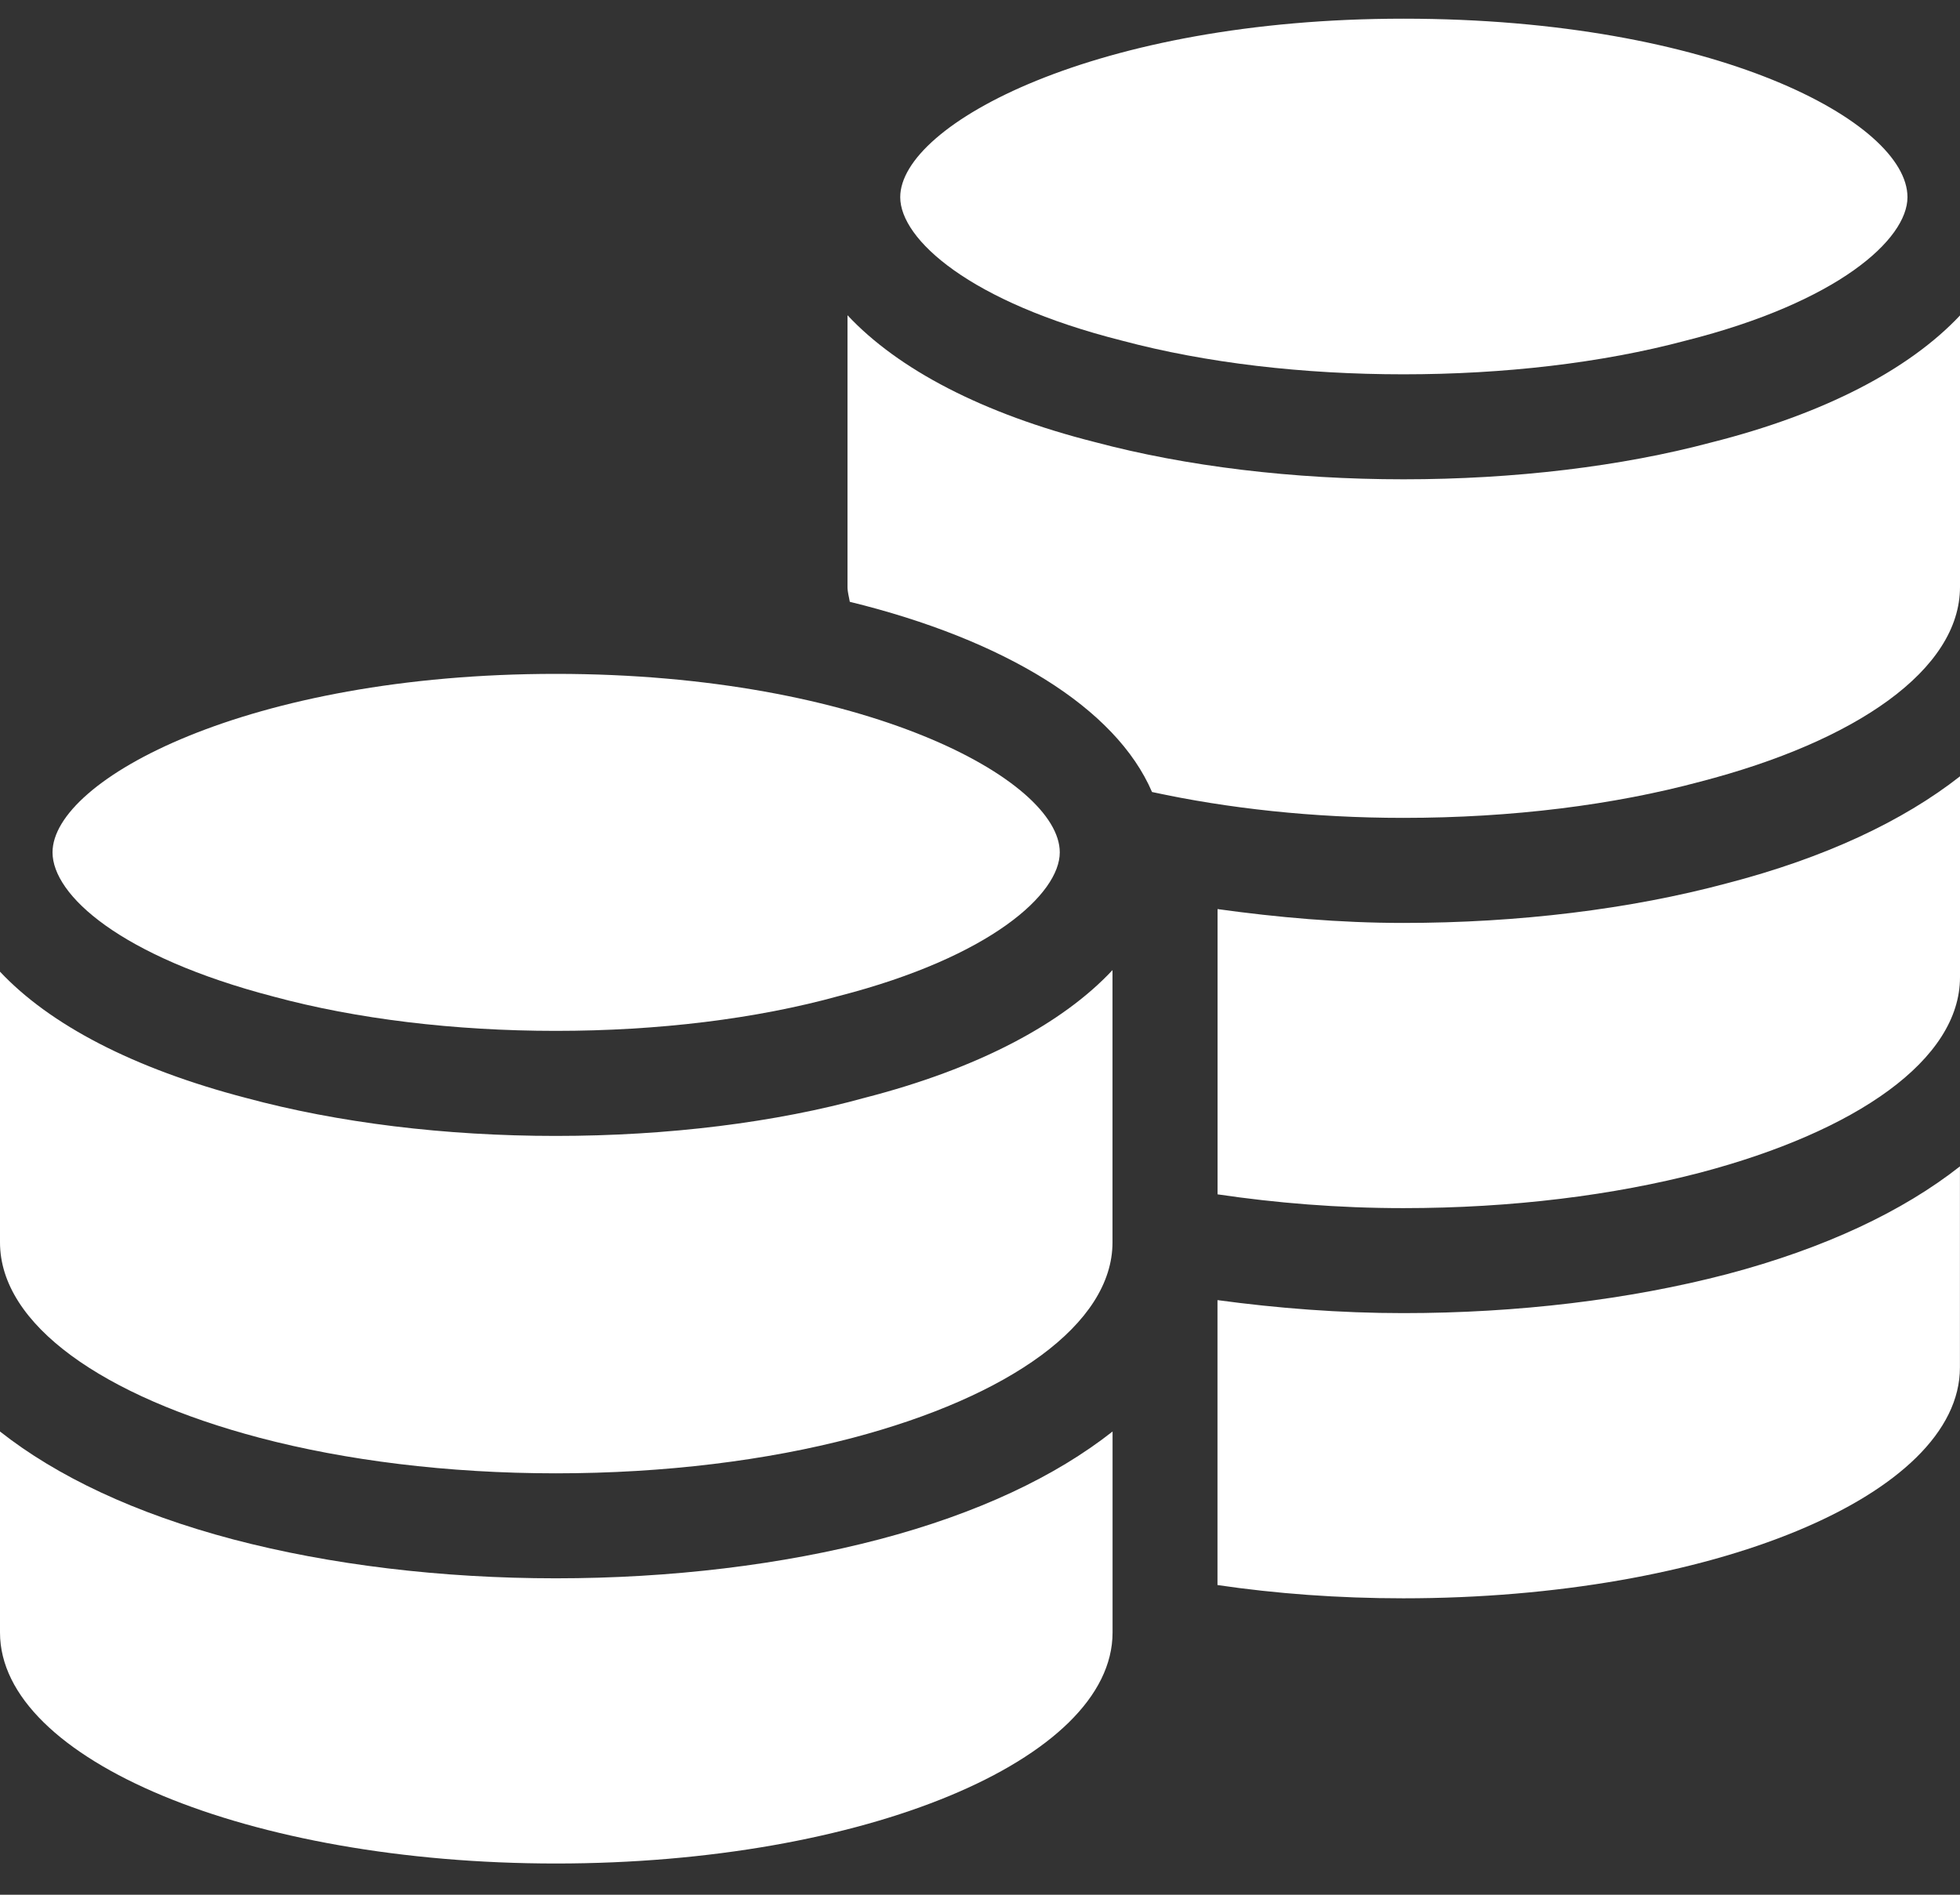 <svg width="30" height="29" viewBox="0 0 30 29" fill="none" xmlns="http://www.w3.org/2000/svg">
<rect x="0" y="0" width="30" height="29" fill="#333333" stroke="none"/>
<path d="M16.221 13.046C16.221 13.678 15.171 14.643 12.846 15.243C11.571 15.596 10.071 15.778 8.507 15.778C6.954 15.778 5.454 15.596 4.189 15.254C1.843 14.643 0.804 13.7 0.804 13.046C0.804 11.932 3.804 10.314 8.507 10.314C13.221 10.314 16.221 11.932 16.221 13.046ZM29.196 3.018C29.196 3.661 28.136 4.625 25.8 5.214C24.514 5.557 23.014 5.729 21.482 5.729C19.95 5.729 18.461 5.557 17.175 5.214C14.839 4.625 13.779 3.661 13.779 3.018C13.779 1.903 16.779 0.286 21.482 0.286C26.261 0.286 29.196 1.871 29.196 3.018ZM13.461 23.56C11.977 23.95 10.265 24.157 8.508 24.157C6.759 24.157 5.051 23.951 3.568 23.561C2.065 23.164 0.871 22.596 0 21.91V24.987C0 26.937 3.811 28.522 8.509 28.522C13.218 28.522 17.029 26.937 17.029 24.987V21.91C16.158 22.596 14.965 23.164 13.461 23.56Z" fill="white"/>
<path d="M13.248 16.799C11.874 17.18 10.225 17.386 8.507 17.386C6.808 17.386 5.17 17.184 3.768 16.805C2.041 16.355 0.762 15.683 0 14.872V19.015C0 20.278 1.585 21.376 3.977 22.007C5.284 22.351 6.846 22.55 8.508 22.55C10.181 22.55 11.743 22.351 13.051 22.007C15.445 21.376 17.028 20.267 17.028 19.015V14.848C16.26 15.67 14.968 16.356 13.248 16.799ZM26.193 6.772C24.82 7.138 23.183 7.336 21.482 7.336C19.788 7.336 18.155 7.138 16.761 6.767C15.041 6.333 13.743 5.65 12.972 4.825V8.984C12.972 9.062 12.995 9.136 13.007 9.211C15.38 9.792 17.08 10.836 17.633 12.122C18.79 12.373 20.096 12.518 21.48 12.518C23.152 12.518 24.704 12.319 26.023 11.964C28.415 11.345 30 10.248 30 8.984V4.828C29.226 5.652 27.925 6.336 26.193 6.772ZM26.426 13.521C24.956 13.915 23.241 14.126 21.48 14.126C20.5 14.126 19.552 14.041 18.636 13.914V18.28C19.529 18.412 20.481 18.491 21.48 18.491C23.152 18.491 24.704 18.292 26.023 17.948C28.415 17.317 30 16.22 30 14.957V11.882C29.128 12.566 27.932 13.131 26.426 13.521ZM26.432 19.502C24.934 19.893 23.223 20.098 21.479 20.098C20.505 20.098 19.551 20.023 18.635 19.899V24.26C19.525 24.391 20.48 24.463 21.479 24.463C26.188 24.463 29.999 22.891 29.999 20.929V17.852C29.129 18.537 27.936 19.105 26.432 19.502Z" fill="white"/>
</svg>
